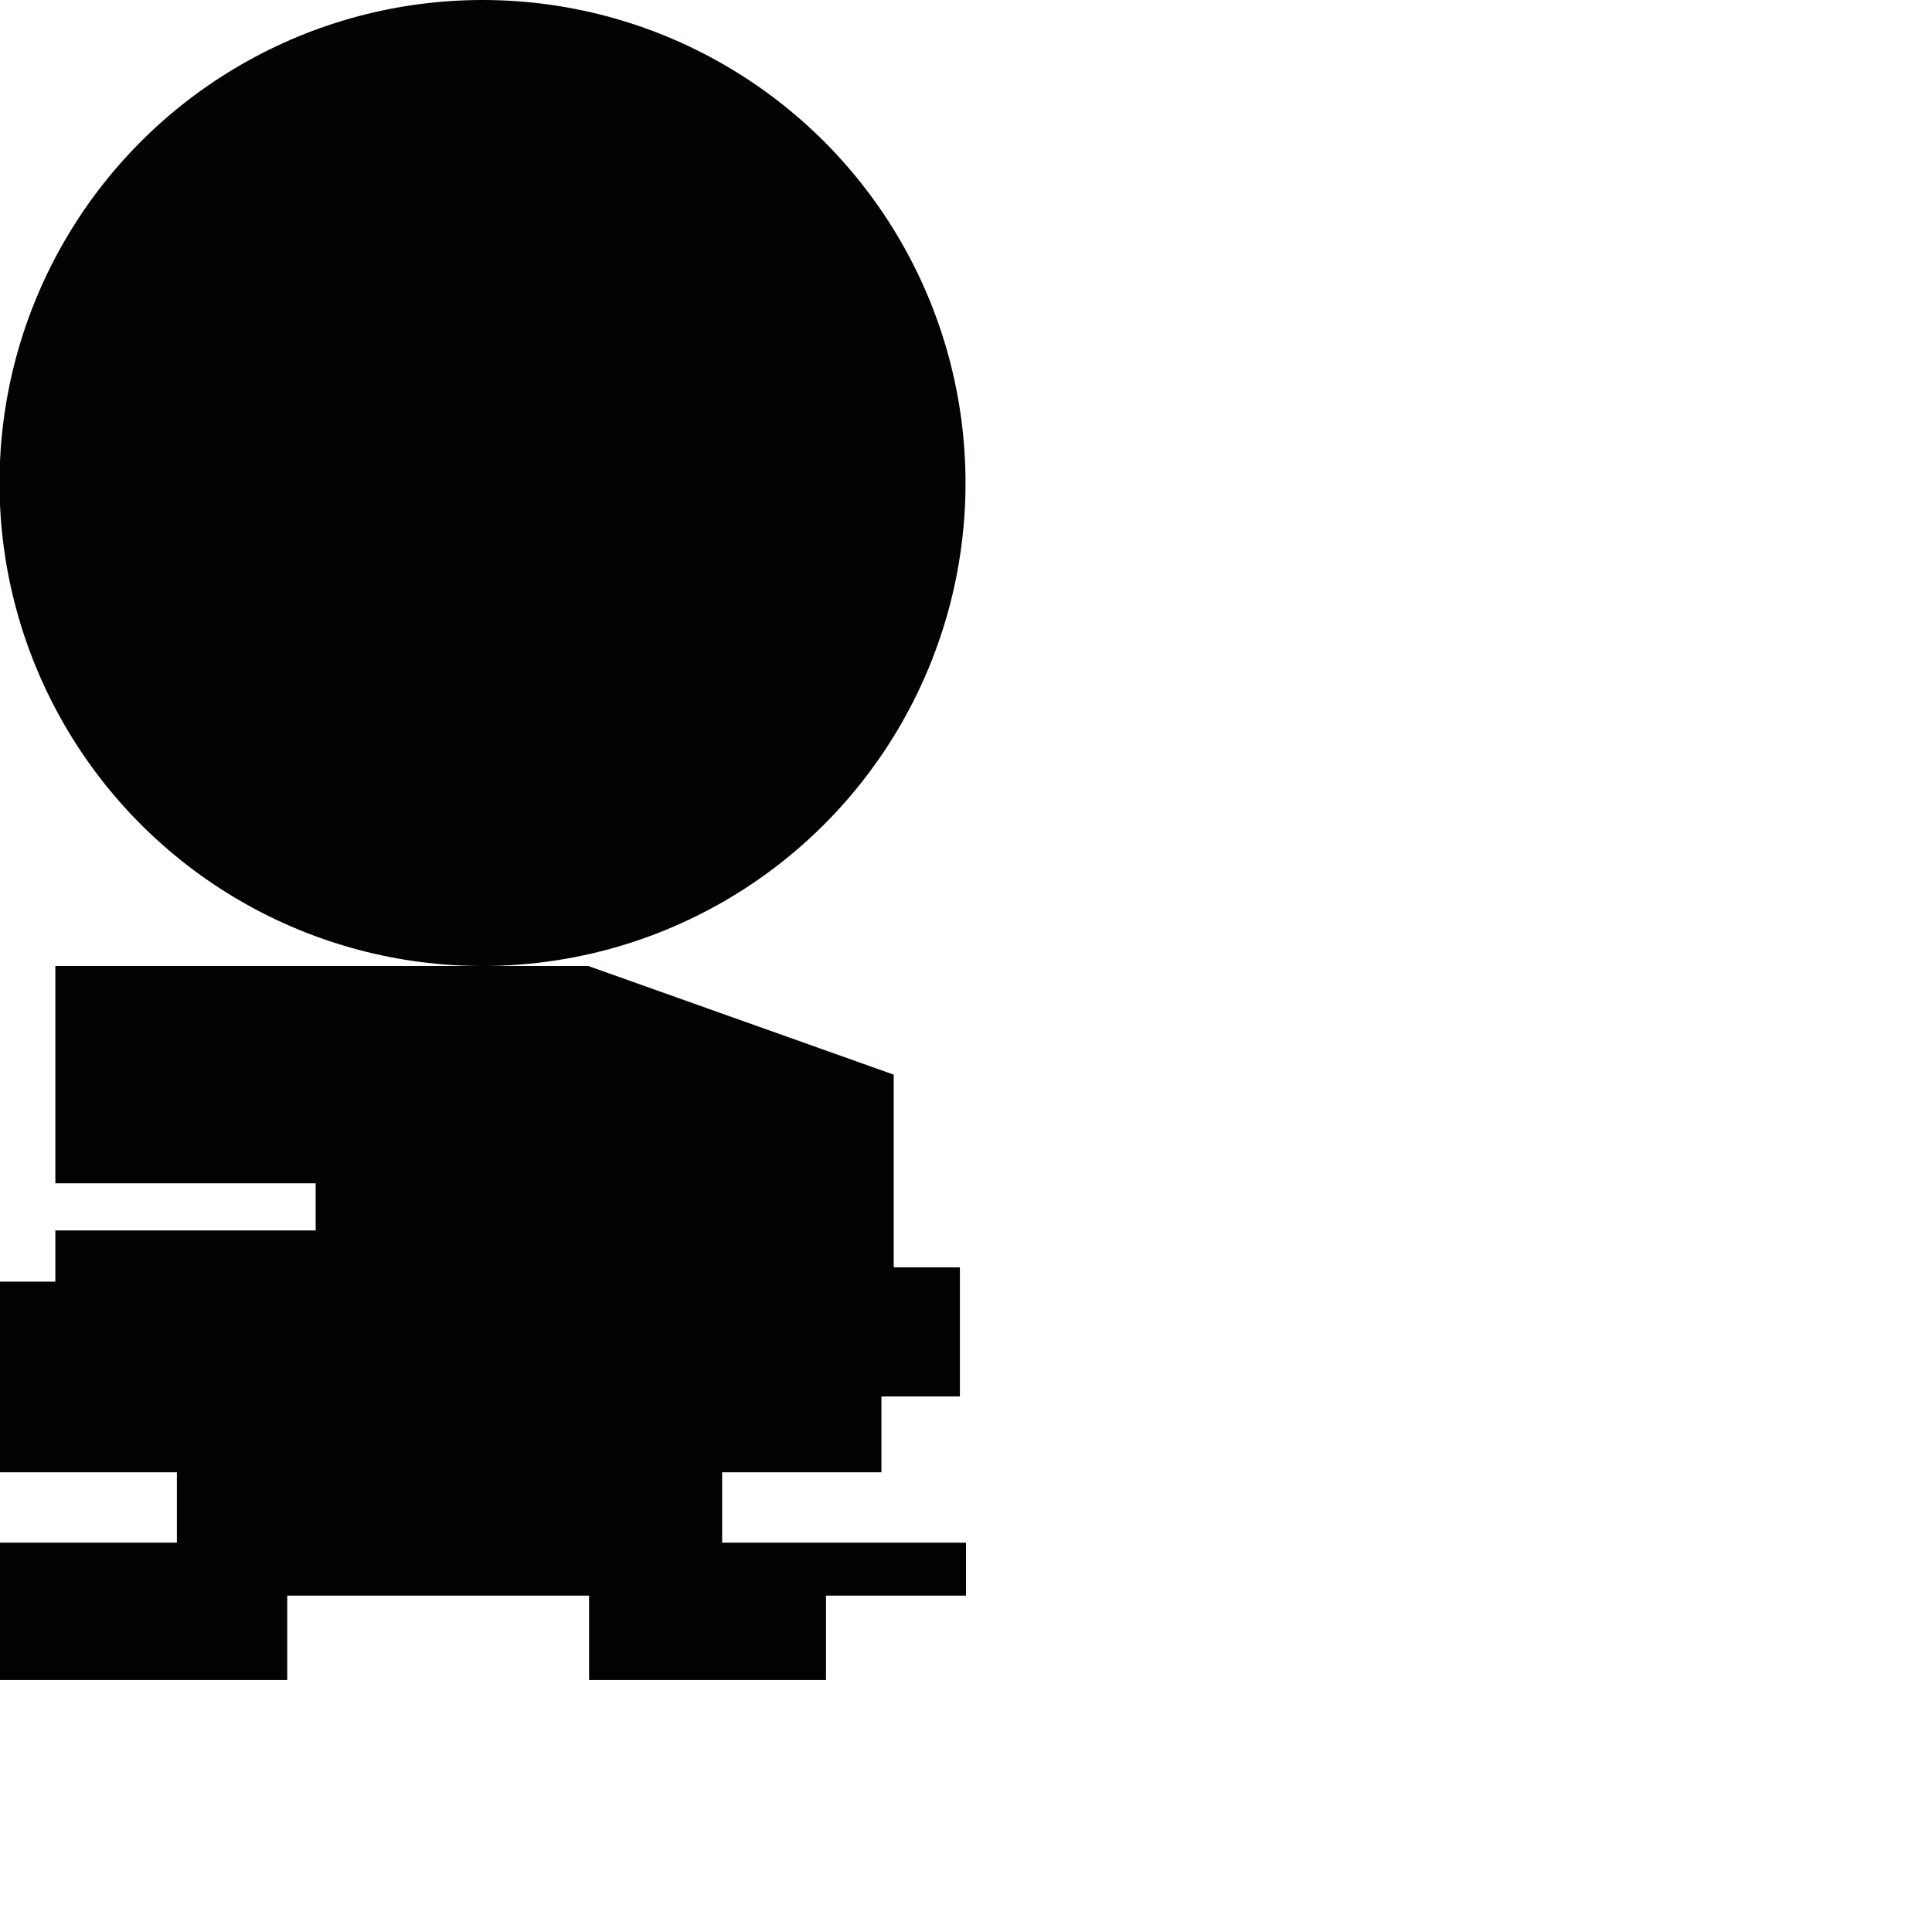 <?xml version="1.0" encoding="utf-8"?>
<!-- Generator: Adobe Illustrator 16.0.0, SVG Export Plug-In . SVG Version: 6.00 Build 0)  -->
<!DOCTYPE svg PUBLIC "-//W3C//DTD SVG 1.1//EN" "http://www.w3.org/Graphics/SVG/1.1/DTD/svg11.dtd">
<svg version="1.1" id="Calque_1" xmlns="http://www.w3.org/2000/svg" xmlns:xlink="http://www.w3.org/1999/xlink" x="0px" y="0px"
	 width="1190.551px" height="1190.551px" viewBox="0 0 1190.551 1190.551" enable-background="new 0 0 1190.551 1190.551"
	 xml:space="preserve">
<g>
	<circle fill="#010202" cx="297.339" cy="297.639" r="297.639"/>
	<polygon fill="#010202" points="444.998,950.638 444.998,907.278 543.156,907.278 543.156,860.54 591.511,860.54 591.511,780.961 
		550.736,780.961 550.736,662.225 362.526,595.278 297.339,595.278 34.106,595.278 34.106,729.173 194.526,729.173 194.526,758.225 
		34.106,758.225 34.106,789.804 0,789.804 0,907.278 109,907.278 109,950.638 0,950.638 0,1035.278 177,1035.278 177,983.278 
		362.999,983.278 362.999,1035.278 509.001,1035.278 509.001,983.278 595.277,983.278 595.277,950.638 	"/>
</g>
</svg>
